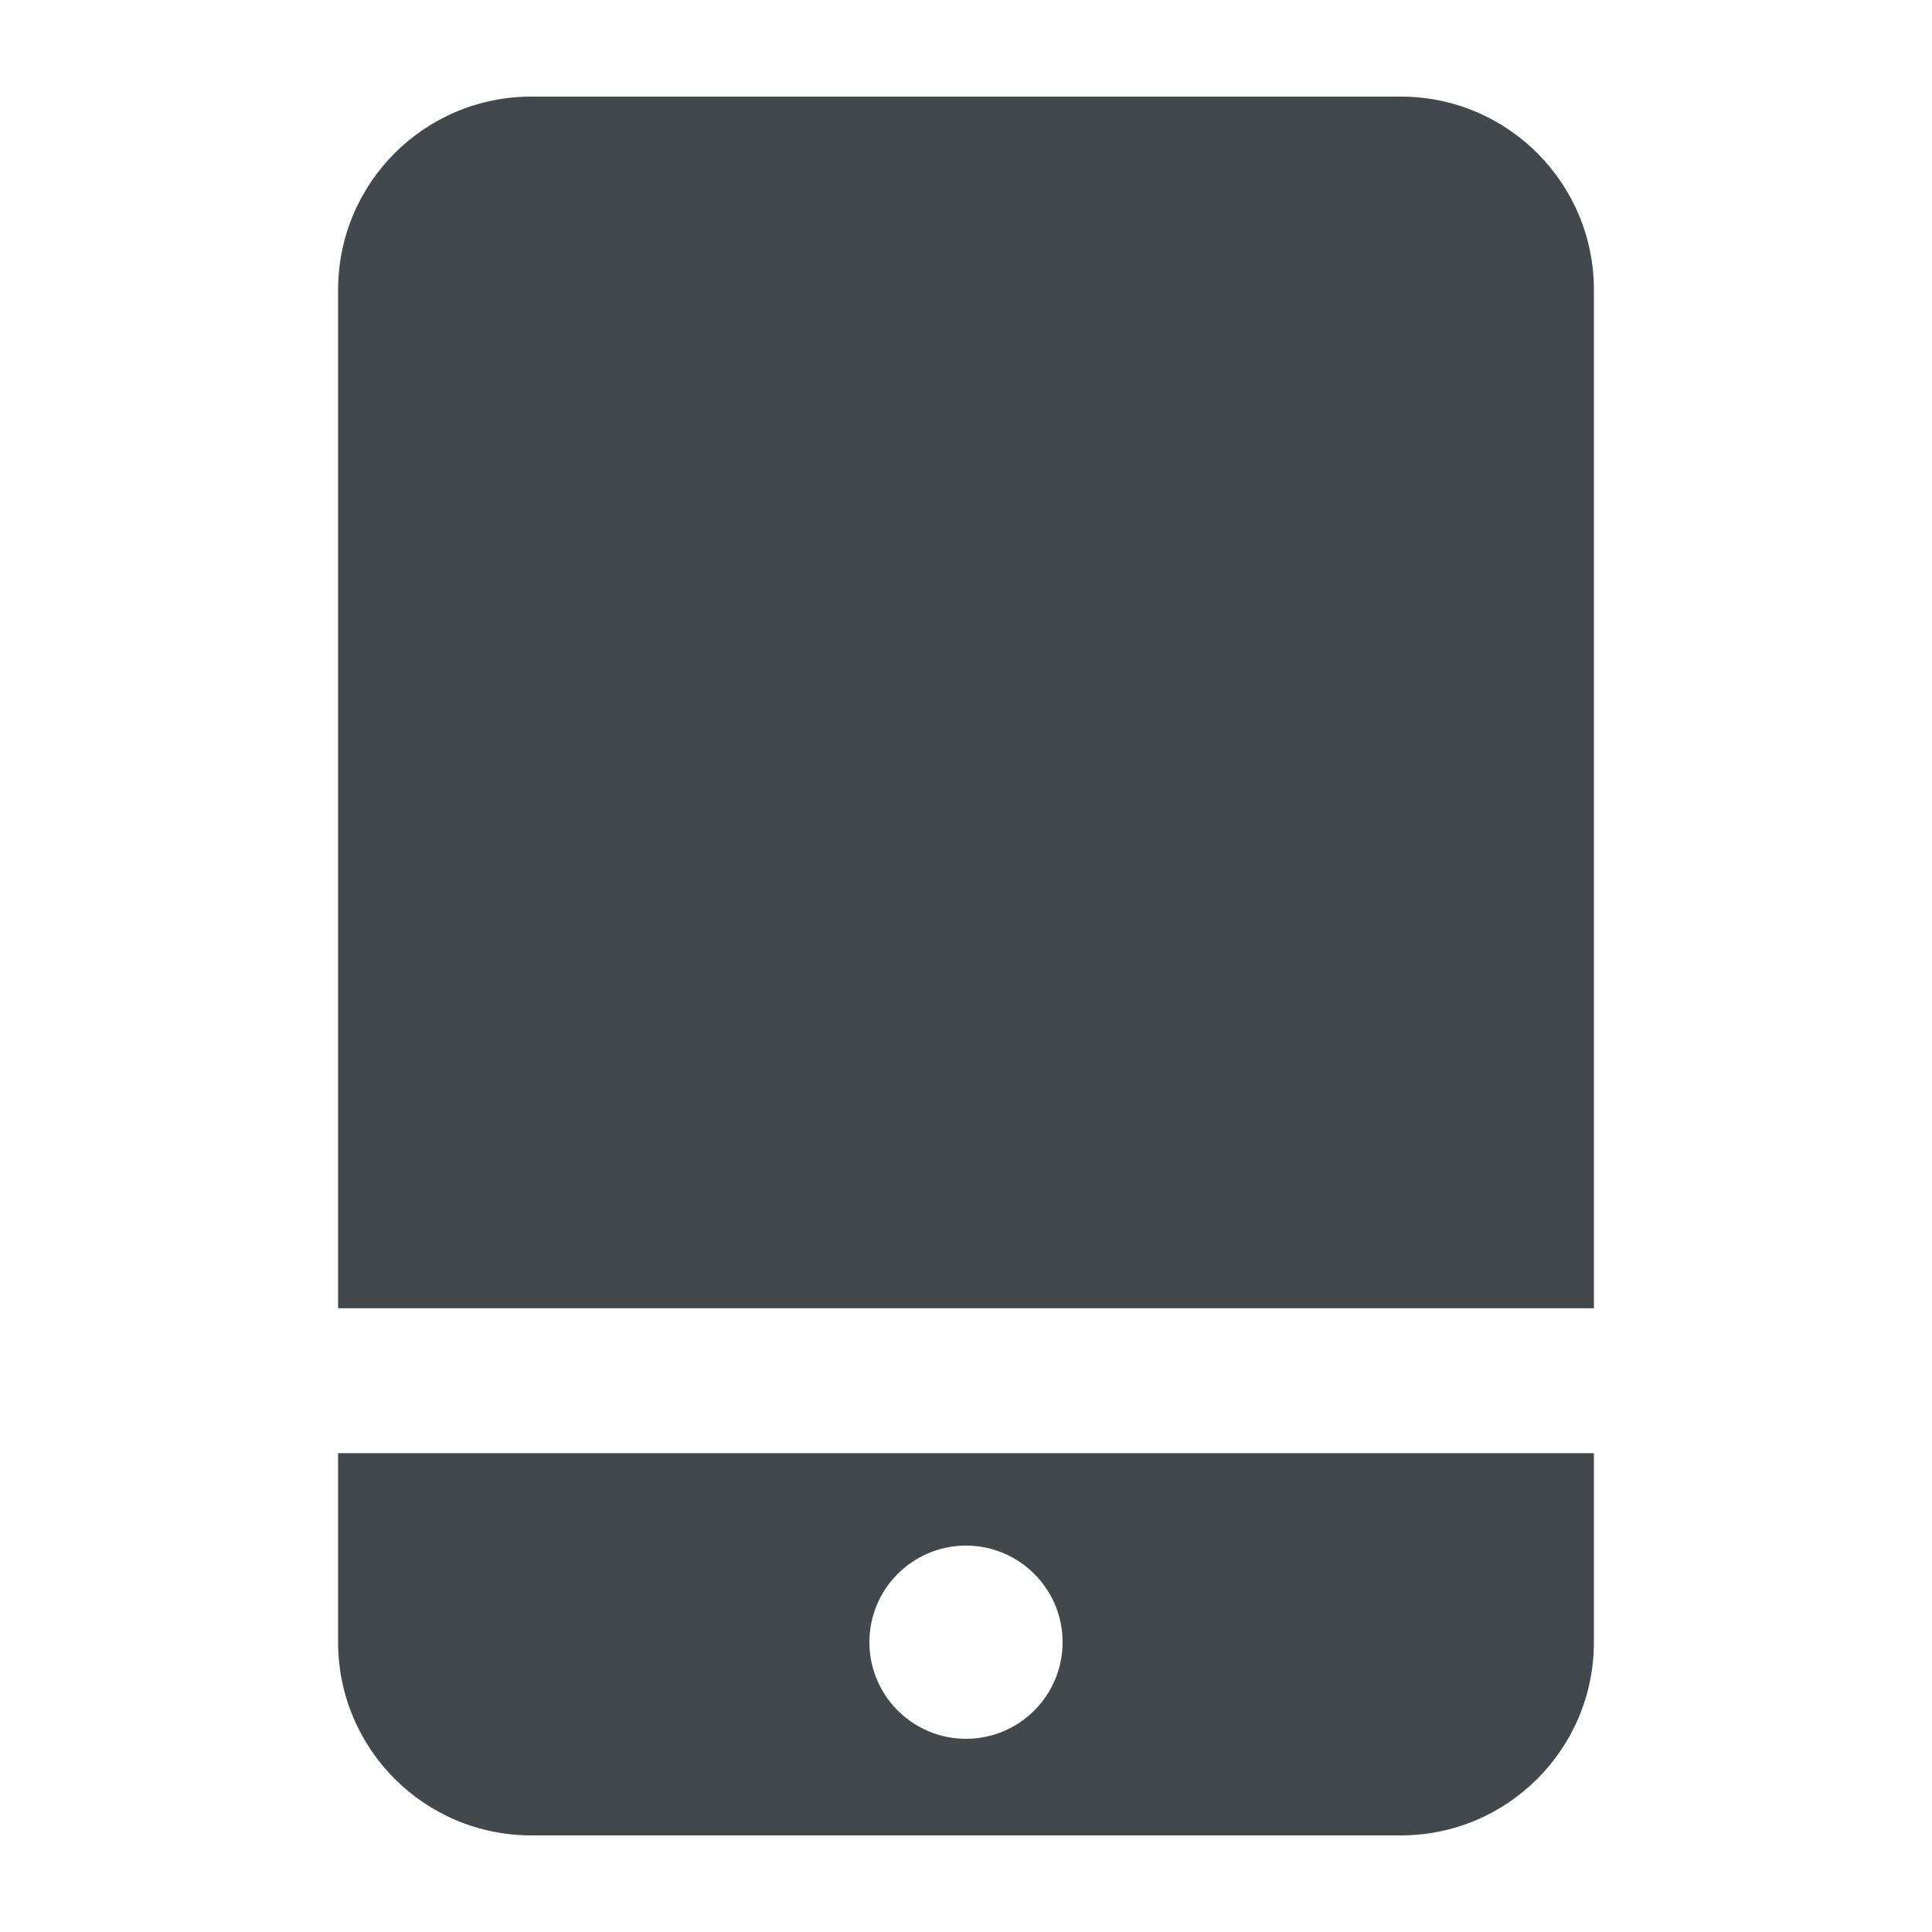 <?xml version="1.0" encoding="UTF-8"?>
<svg width="20px" height="20px" viewBox="0 0 20 20" version="1.1" xmlns="http://www.w3.org/2000/svg" xmlns:xlink="http://www.w3.org/1999/xlink">
    <!-- Generator: Sketch 57.1 (83088) - https://sketch.com -->
    <title>icon_客户端配置管理</title>
    <desc>Created with Sketch.</desc>
    <g id="后台" stroke="none" stroke-width="1" fill="none" fill-rule="evenodd">
        <g transform="translate(-20, -68)" fill="#43484D" id="编组-8">
            <g transform="translate(0, 51)">
                <g id="客户端配置管理" transform="translate(8, 7)">
                    <g id="编组-6" transform="translate(12, 9)">
                        <g id="icon_客户端配置管理" transform="translate(0, 1)">
                            <path d="M16.5,15.043 L16.5,17 C16.5,18.105 15.605,19 14.5,19 L5.5,19 C4.395,19 3.5,18.105 3.5,17 L3.5,15.043 L16.5,15.043 Z M10,16 C9.448,16 9,16.448 9,17 C9,17.552 9.448,18 10,18 C10.552,18 11,17.552 11,17 C11,16.448 10.552,16 10,16 Z M3.5,3 C3.5,1.895 4.395,1 5.5,1 L14.5,1 C15.605,1 16.5,1.895 16.5,3 L16.5,13.543 L3.5,13.543 L3.5,3 Z" id="形状结合"></path>
                        </g>
                    </g>
                </g>
            </g>
        </g>
    </g>
</svg>